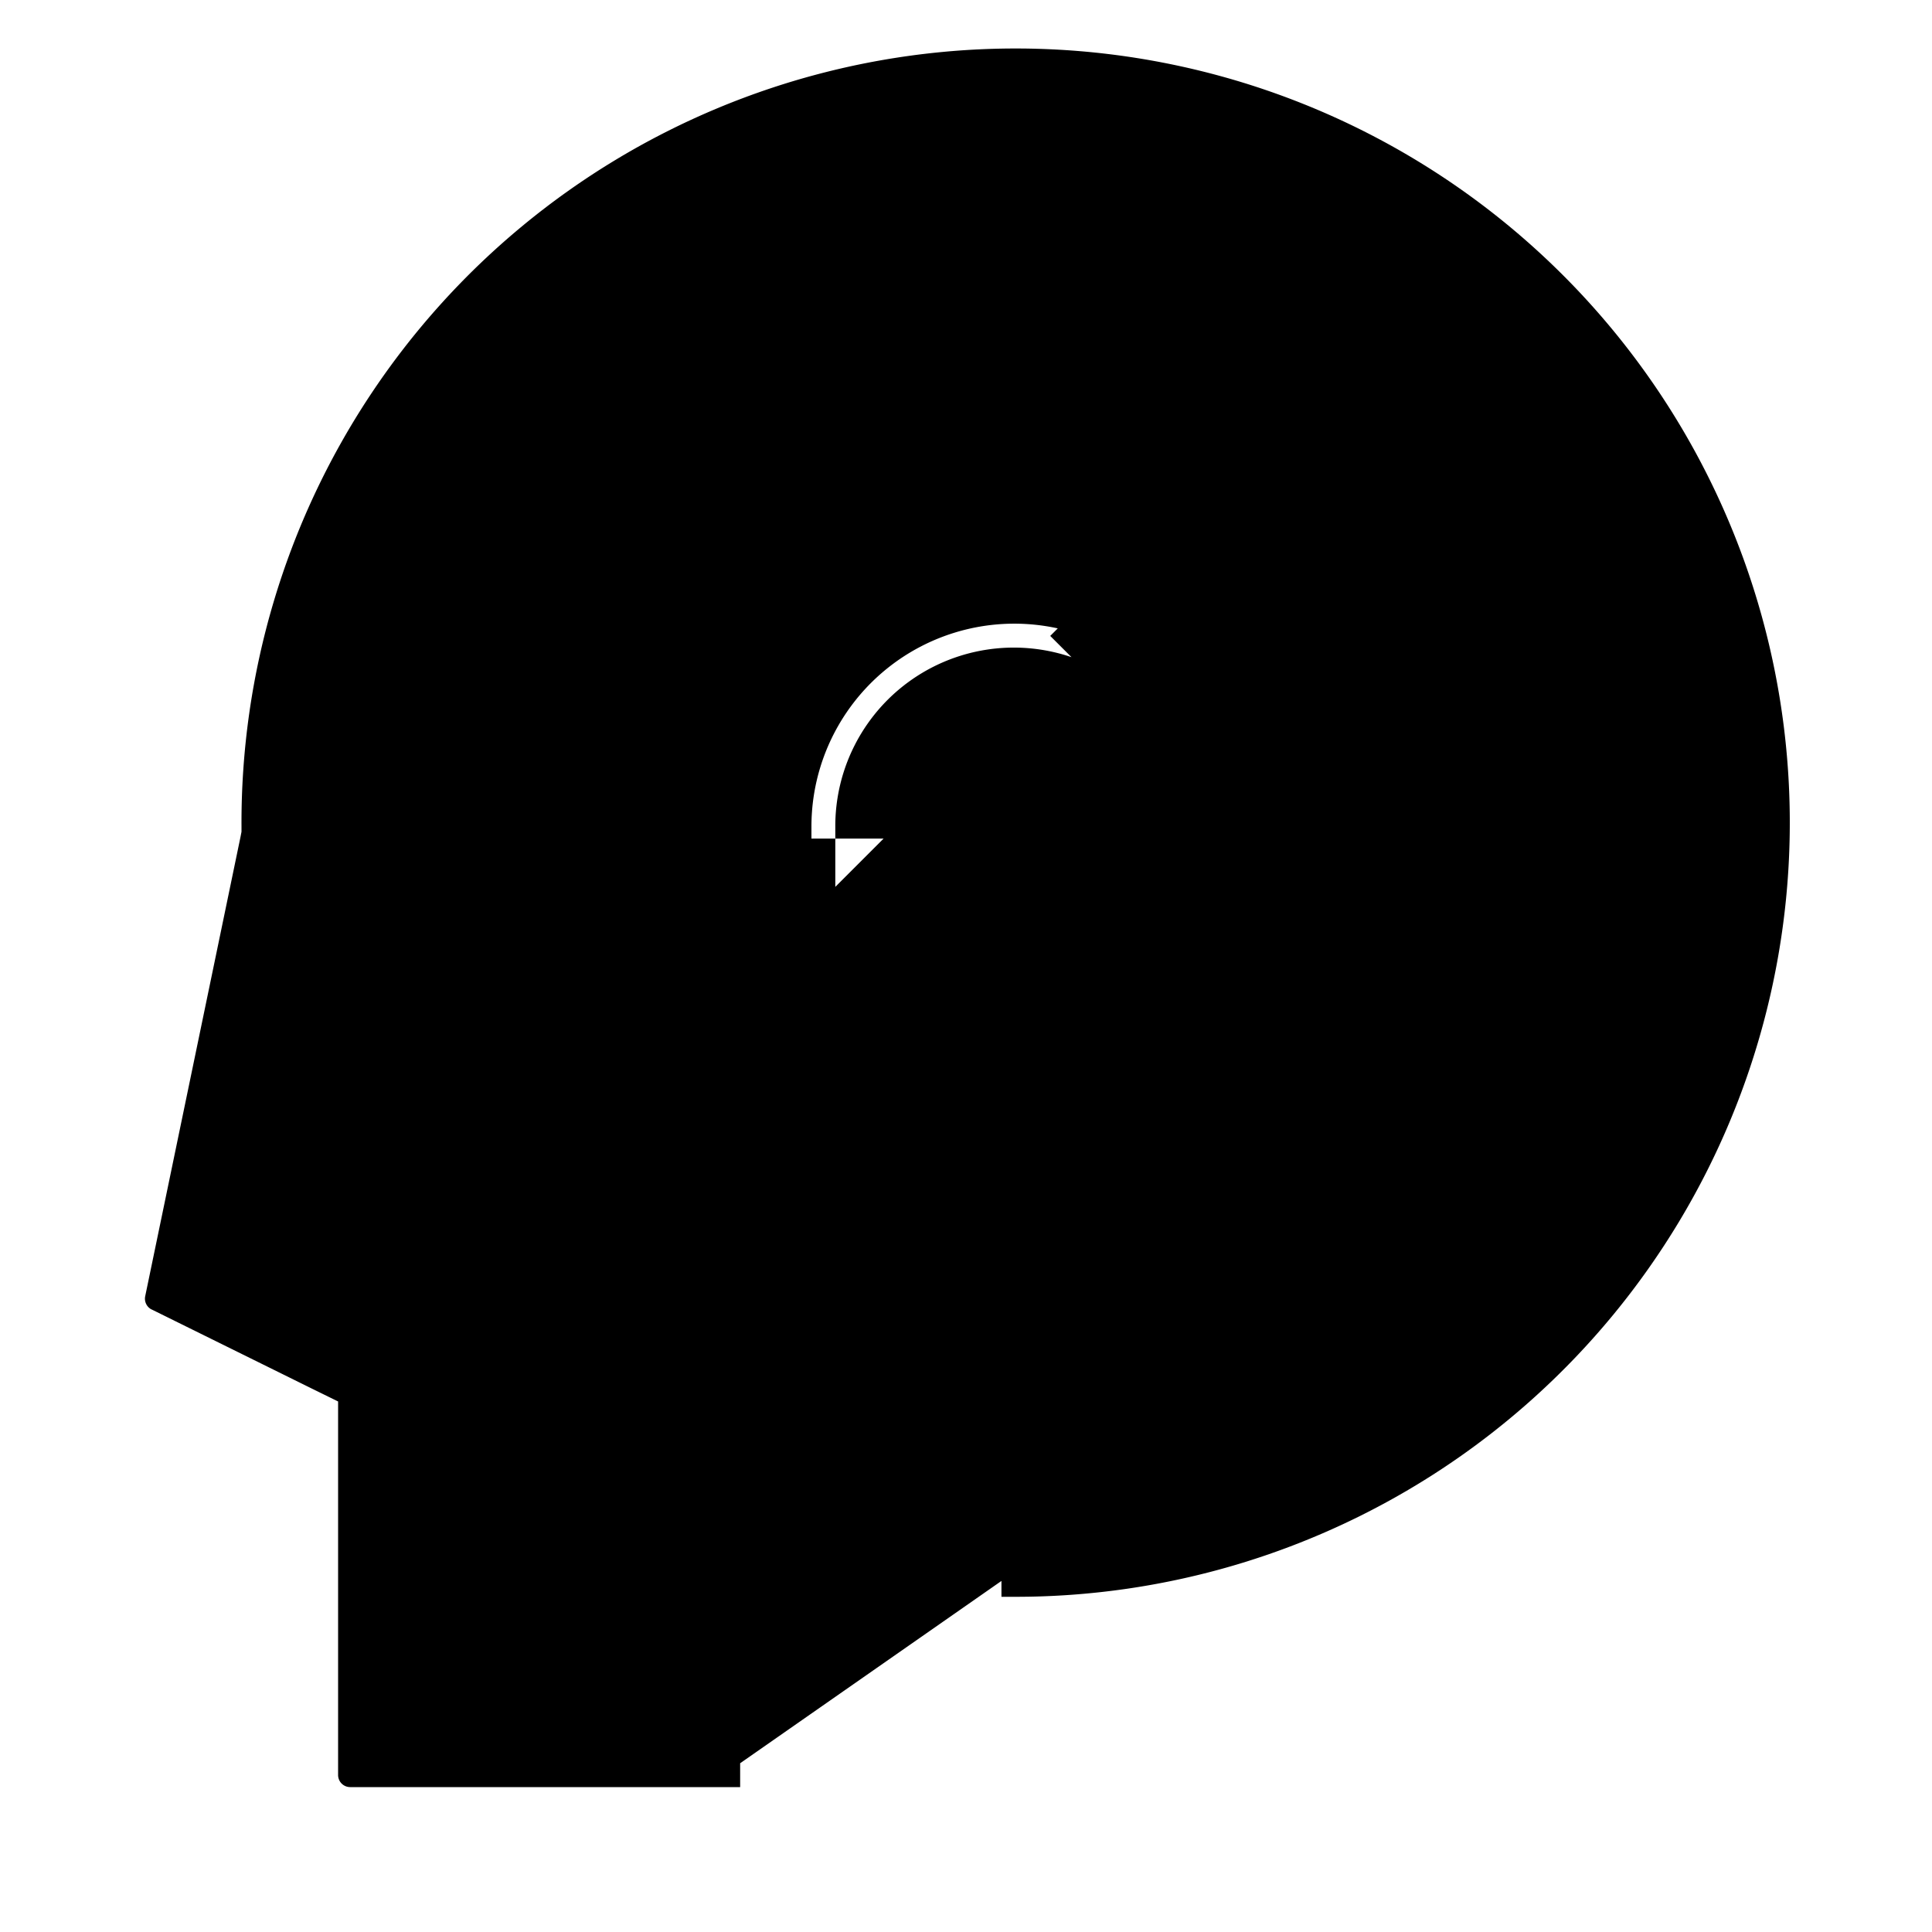 <svg xmlns="http://www.w3.org/2000/svg" width="20" height="20" viewBox="0 0 20 20" fill="currentColor"><path d="M8.647 8.557a1.848 1.848 0 012.445-1.754l-.22-.22.078-.078A2.1 2.1 0 008.4 8.556v.125h.247m0-.124v-.001h.5l-.5.001s0 0 0 0zm0 0v.124m0 0v.5l.5-.5h-.5zm-.985 9.572H3.75V14.43a.126.126 0 00-.07-.112h0l-1.566-.77-.347-.171.078-.38.9-4.345V8.65a.108.108 0 00.003-.021v-.001l.5-.002 4.414 9.626zm0 0v.247H3.625a.125.125 0 01-.125-.125v-3.867l-.279-.137-1.65-.815H1.57a.125.125 0 01-.067-.137h0l.987-4.757.01-.052v-.053a8.014 8.014 0 117.993 7.973h0-.126v-.25h.123l-2.828 1.973zm4.005-7.951a2.1 2.1 0 01-1.08.352l-.004-.001h-.216V10.4h.124l.001-.5v.5h0a1.848 1.848 0 001.752-2.445l.22.219.084-.085.012.057a2.099 2.099 0 01-.893 2.156zm2.398-5.144l-1.291 1.29a3.036 3.036 0 00-.177-.175l.819-.818.409-.41-.464-.345a4.8 4.8 0 00-6.264.458h0l-.088.088-.177-.177.088-.089s0 0 0 0a5.05 5.05 0 017.145 0 .127.127 0 010 .178s0 0 0 0zm.001 6.86v.002A5.051 5.051 0 015.44 8.444v0-.125h.253v.125a4.8 4.8 0 109.6 0v-.125h.25v.126a5.023 5.023 0 01-1.478 3.574z"/></svg>